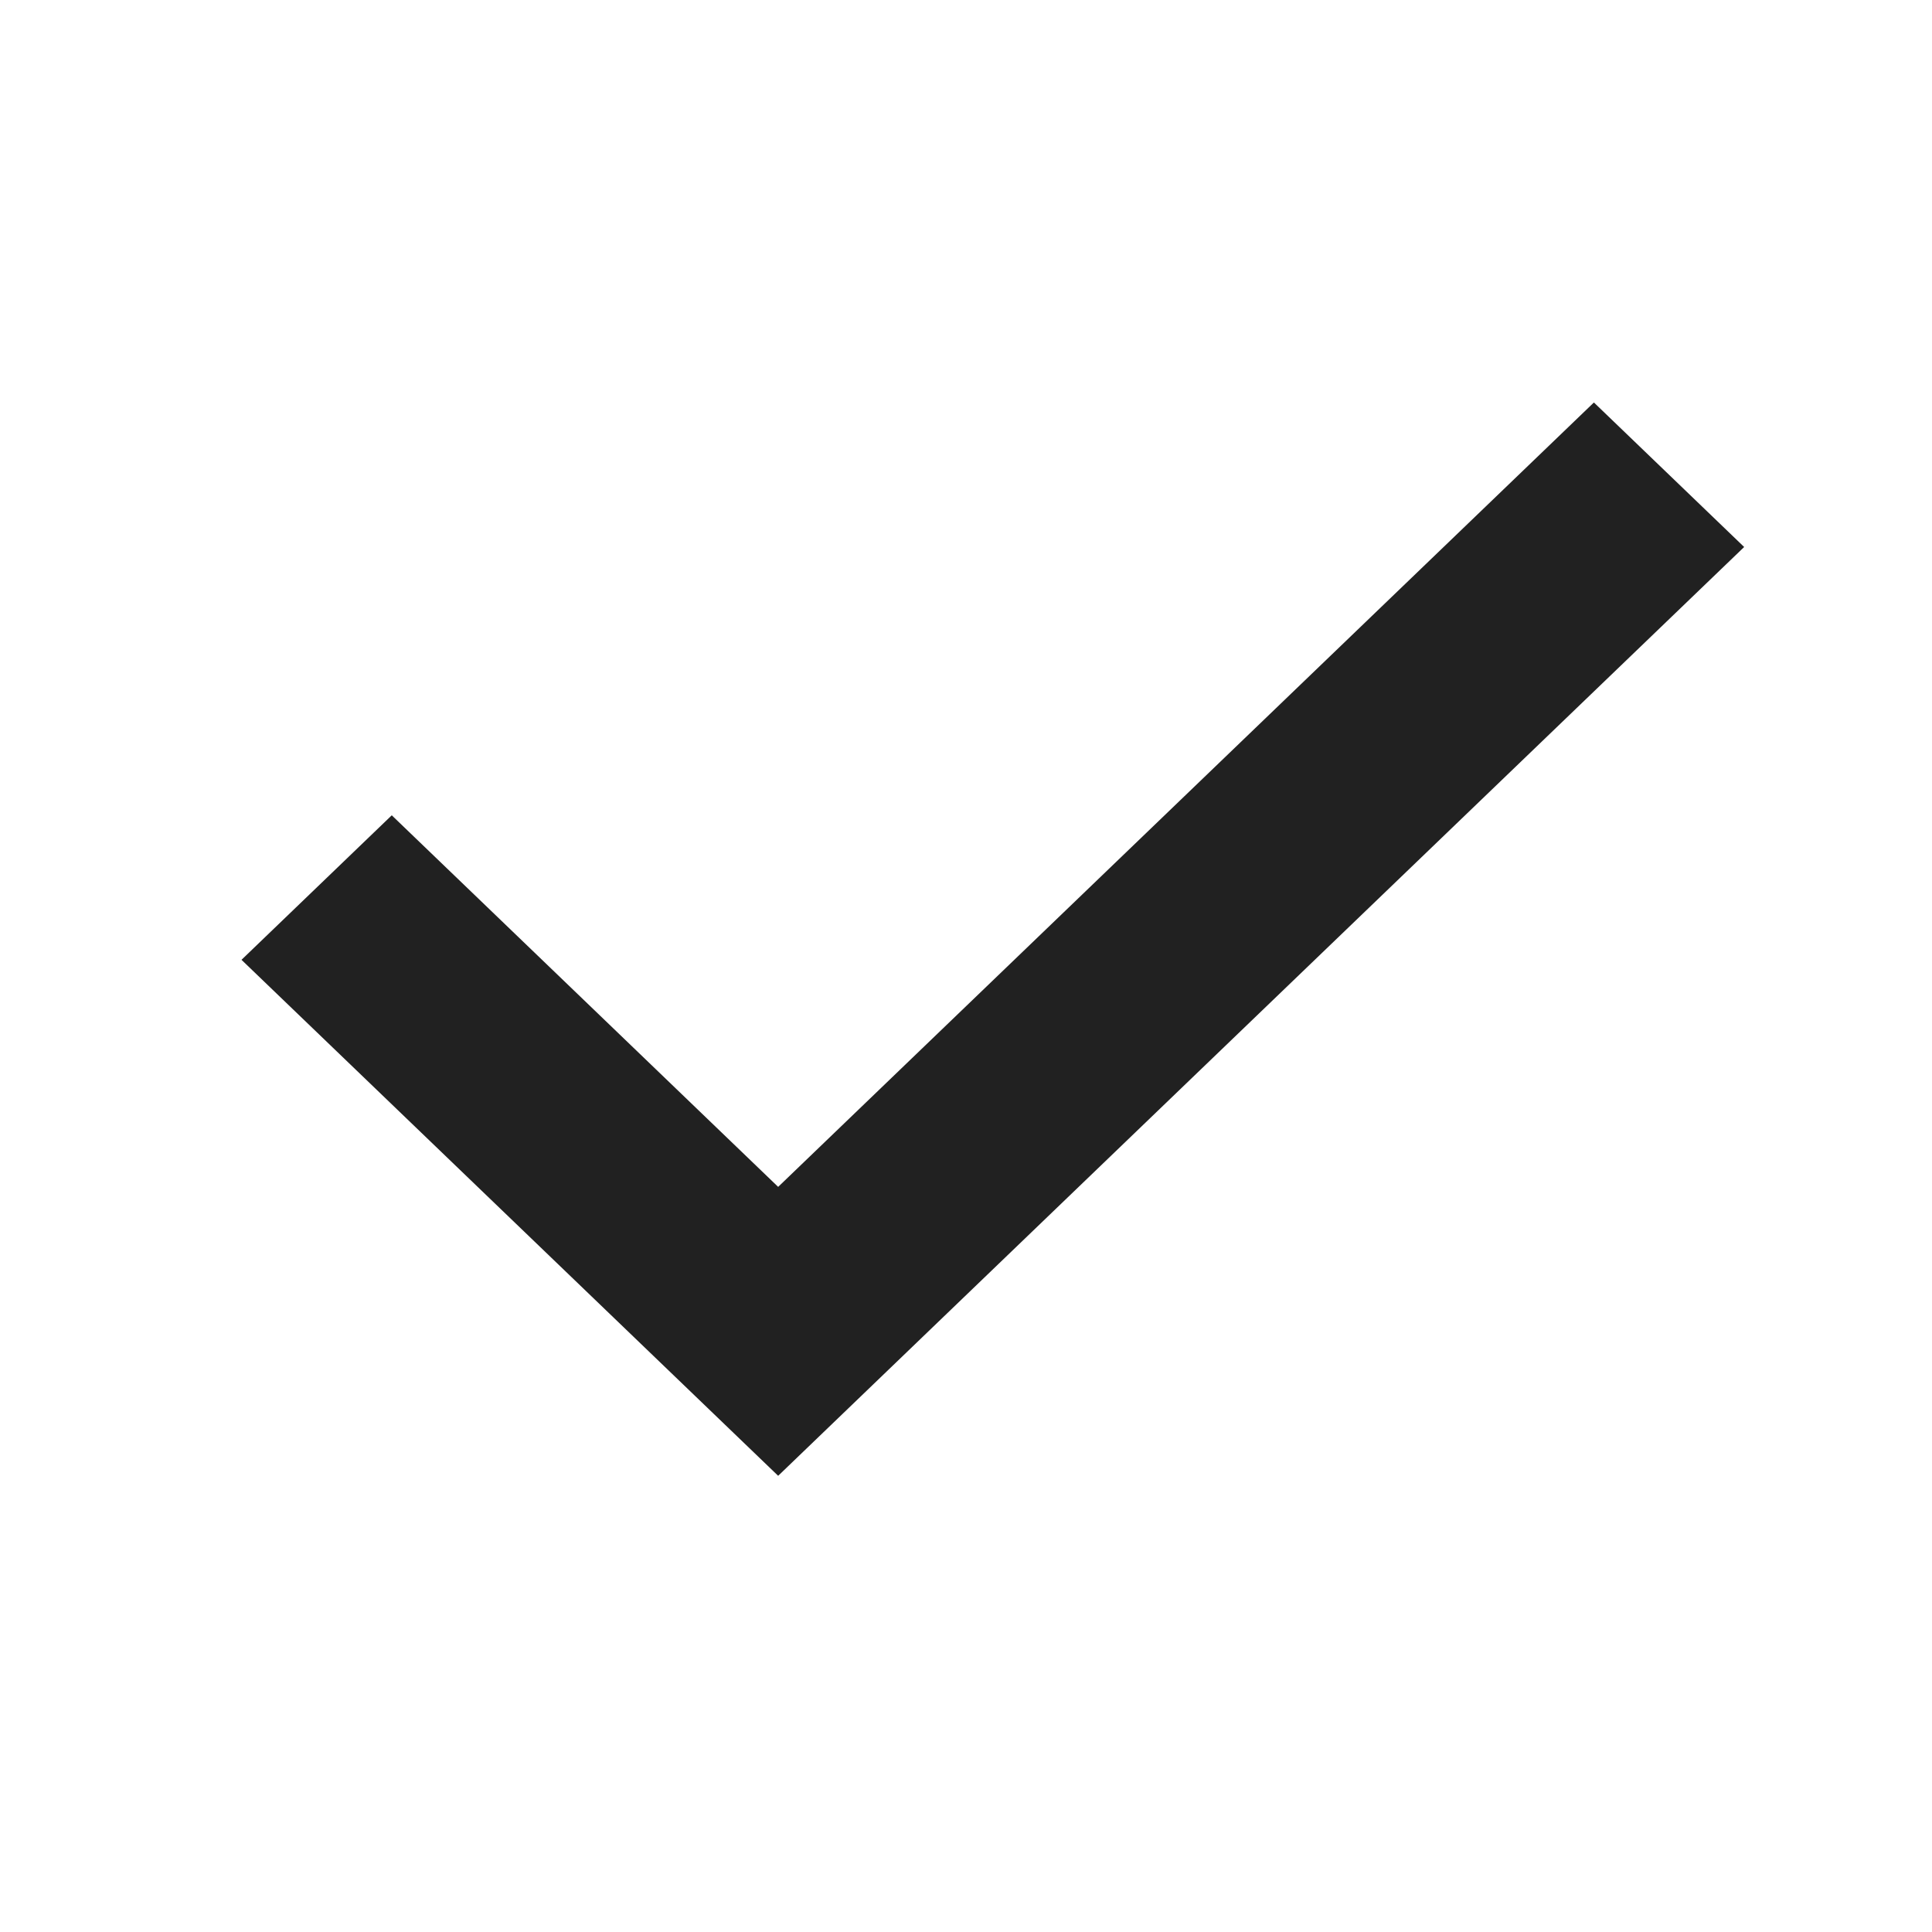 <svg width="40" height="40" viewBox="0 0 40 40" fill="none" xmlns="http://www.w3.org/2000/svg">
<path fill-rule="evenodd" clip-rule="evenodd" d="M16.111 30.555L5 19.872L8.111 16.88L16.111 24.573L33 8.333L36.111 11.325L16.111 30.555V30.555Z" fill="#212121"/>
</svg>
